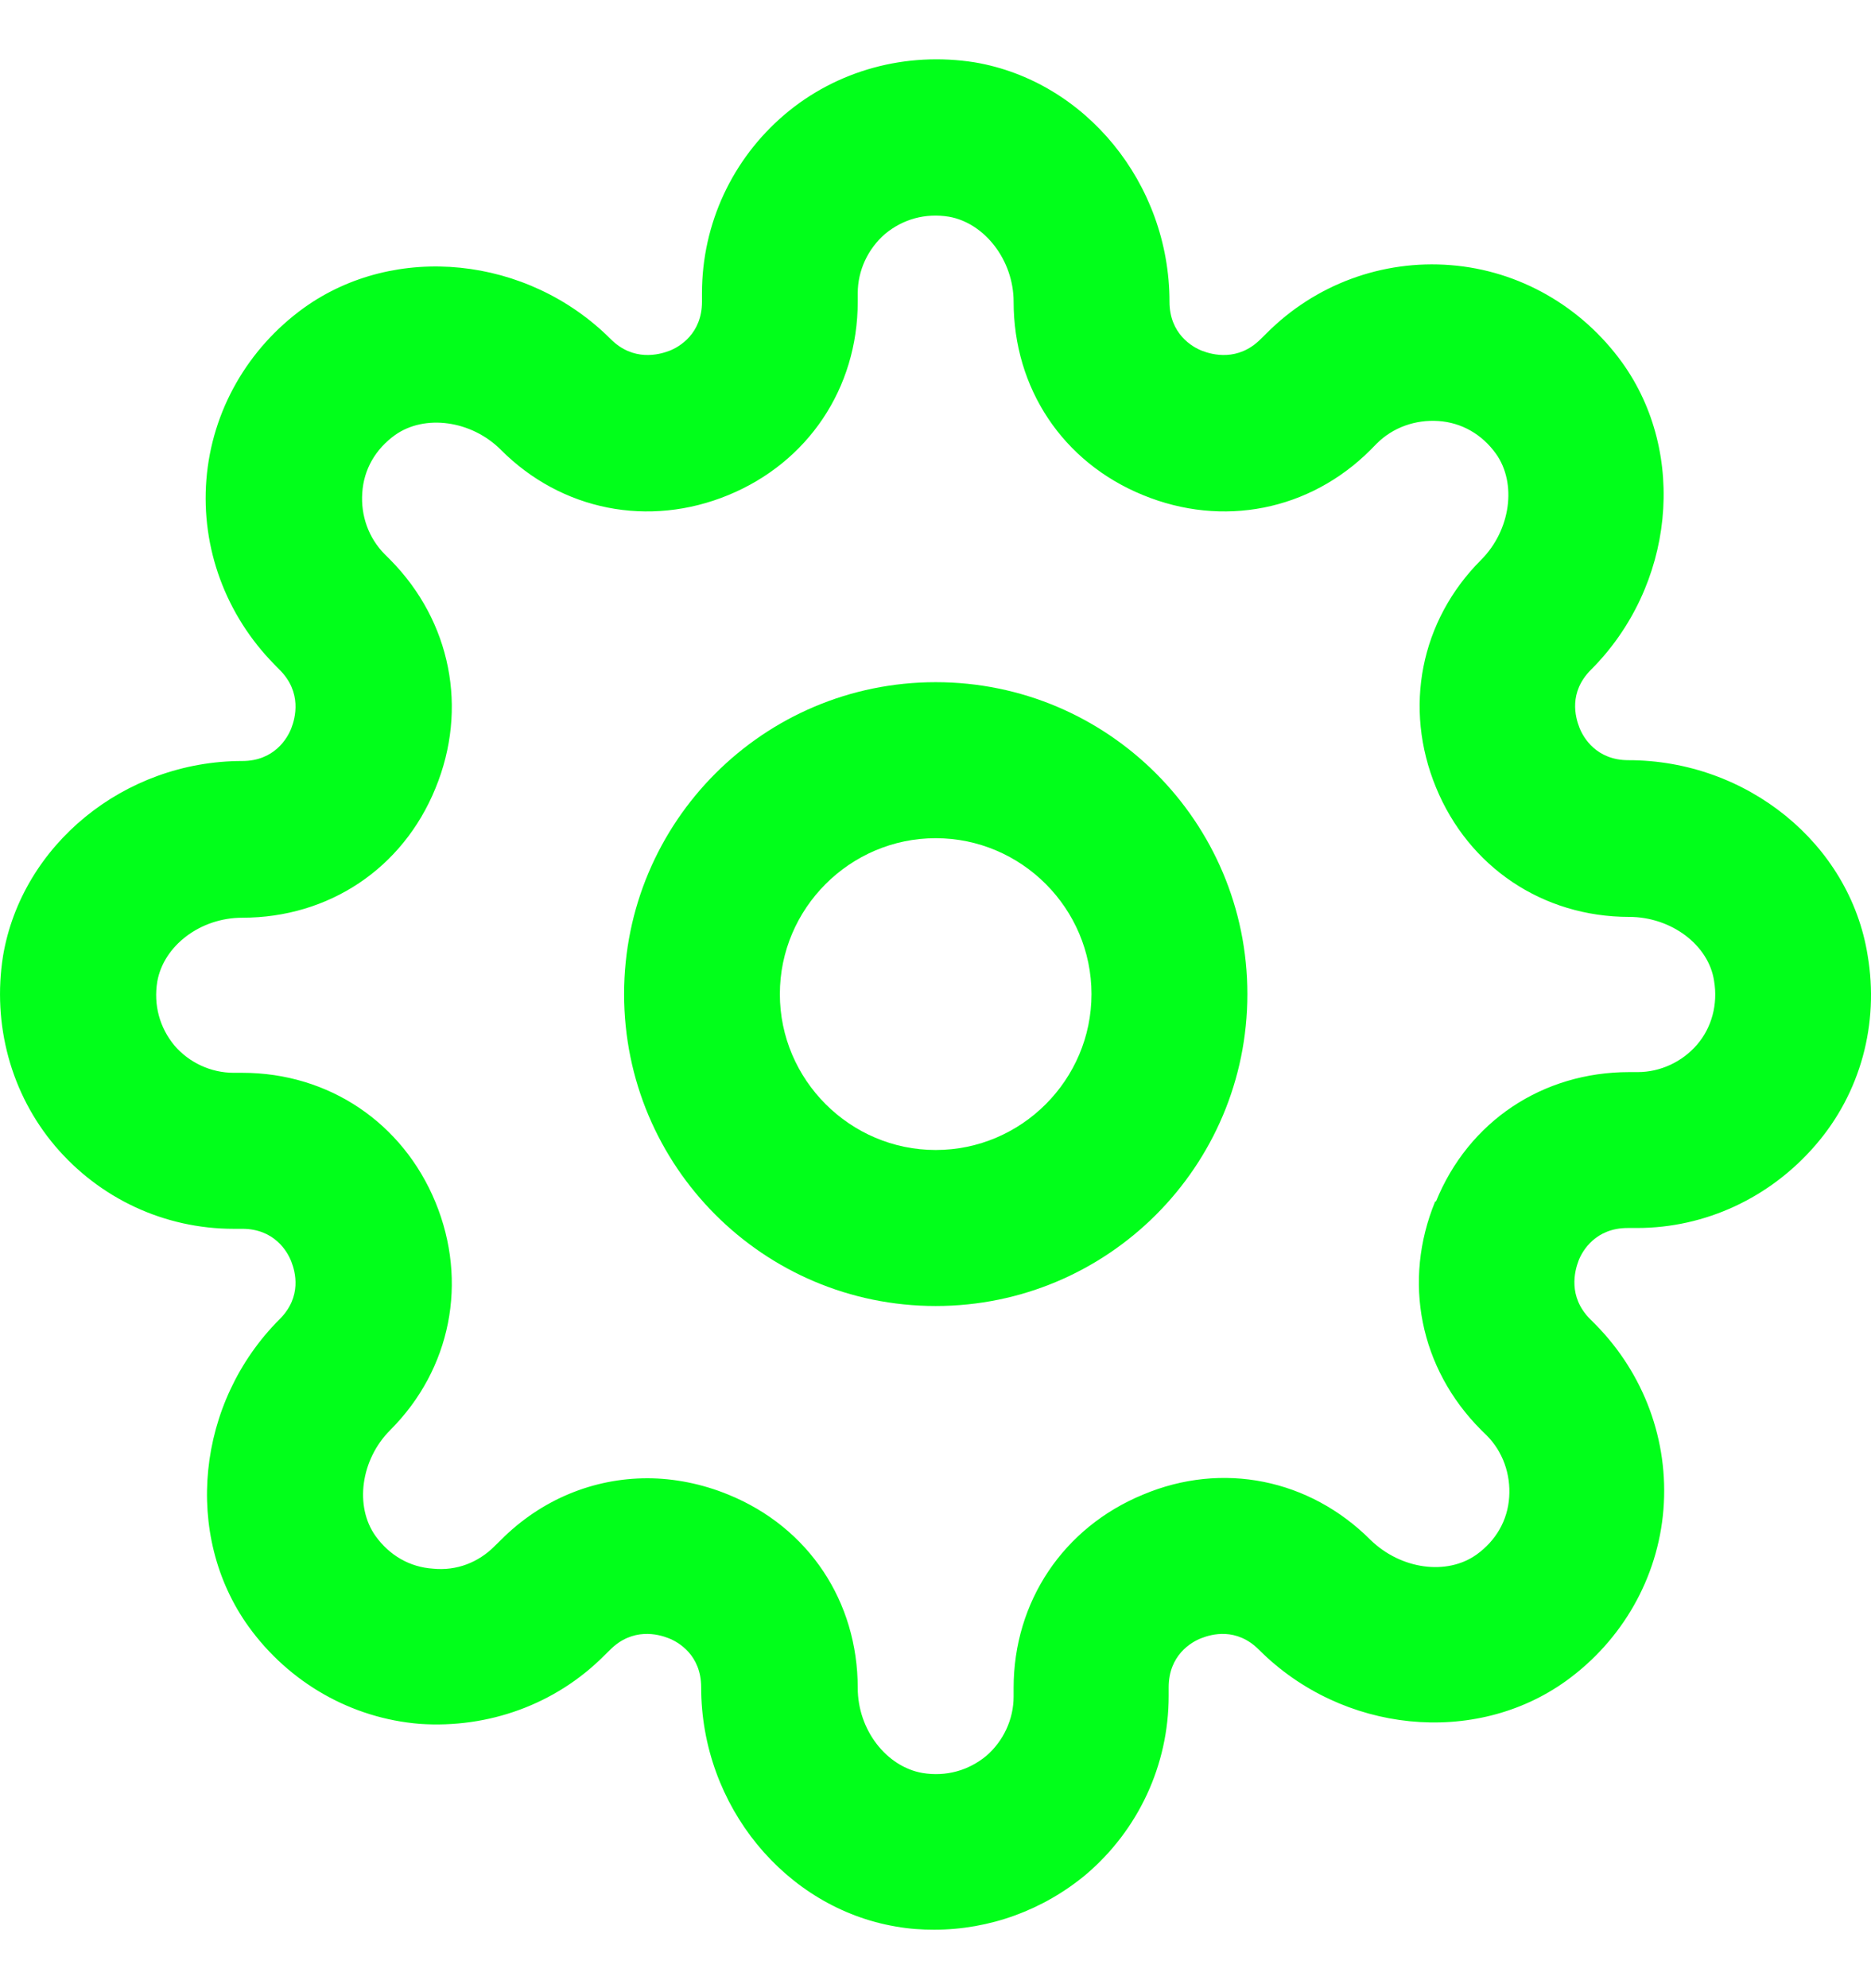 <svg width="16" height="17" viewBox="0 0 16 17" fill="none" xmlns="http://www.w3.org/2000/svg">
<path d="M13.925 10.5H13.999C14.585 10.5 15.138 10.24 15.524 9.793C15.911 9.347 16.071 8.753 15.971 8.167C15.818 7.213 14.938 6.5 13.925 6.5C13.652 6.5 13.539 6.307 13.506 6.22C13.472 6.133 13.412 5.92 13.605 5.727C14.319 5.013 14.432 3.88 13.872 3.1C13.525 2.62 12.992 2.313 12.406 2.267C11.82 2.22 11.247 2.433 10.834 2.847L10.78 2.9C10.587 3.093 10.367 3.033 10.281 3C10.194 2.967 10.001 2.853 10.001 2.58C10.001 1.567 9.281 0.693 8.335 0.533C7.749 0.44 7.156 0.6 6.709 0.98C6.263 1.36 6.003 1.913 6.003 2.507V2.58C6.003 2.853 5.81 2.967 5.723 3C5.636 3.033 5.416 3.093 5.223 2.9C4.51 2.187 3.378 2.073 2.598 2.633C2.118 2.98 1.812 3.513 1.765 4.1C1.718 4.687 1.932 5.26 2.345 5.68L2.391 5.727C2.585 5.92 2.525 6.14 2.491 6.227C2.458 6.313 2.345 6.507 2.072 6.507C1.059 6.507 0.186 7.227 0.026 8.173C-0.067 8.76 0.093 9.353 0.472 9.8C0.852 10.247 1.405 10.507 1.998 10.507H2.072C2.345 10.507 2.458 10.7 2.491 10.787C2.525 10.873 2.585 11.087 2.391 11.28C1.678 11.993 1.565 13.127 2.125 13.907C2.471 14.387 3.004 14.693 3.591 14.74C4.177 14.78 4.75 14.573 5.163 14.16L5.217 14.107C5.41 13.913 5.63 13.973 5.716 14.007C5.803 14.04 5.996 14.153 5.996 14.427C5.996 15.44 6.716 16.313 7.662 16.473C7.775 16.493 7.882 16.5 7.988 16.5C8.462 16.5 8.921 16.333 9.288 16.027C9.734 15.647 9.994 15.093 9.994 14.5V14.427C9.994 14.153 10.187 14.04 10.274 14.007C10.361 13.973 10.574 13.913 10.767 14.107C11.48 14.82 12.613 14.933 13.392 14.373C13.872 14.027 14.178 13.493 14.225 12.907C14.272 12.32 14.059 11.747 13.646 11.327L13.599 11.28C13.406 11.087 13.466 10.867 13.499 10.78C13.532 10.693 13.646 10.5 13.919 10.5H13.925ZM12.273 10.273C11.993 10.953 12.14 11.7 12.666 12.227L12.713 12.273C12.853 12.413 12.919 12.607 12.906 12.8C12.893 13 12.793 13.173 12.626 13.293C12.373 13.473 11.98 13.42 11.72 13.167C11.2 12.647 10.454 12.493 9.774 12.78C9.095 13.06 8.668 13.693 8.668 14.433V14.507C8.668 14.7 8.581 14.887 8.435 15.013C8.282 15.14 8.088 15.193 7.889 15.16C7.582 15.107 7.335 14.793 7.335 14.433C7.335 13.693 6.916 13.06 6.229 12.78C6.003 12.687 5.763 12.64 5.536 12.64C5.077 12.64 4.63 12.82 4.284 13.167L4.23 13.22C4.091 13.36 3.904 13.433 3.704 13.413C3.504 13.4 3.331 13.3 3.211 13.133C3.031 12.88 3.084 12.48 3.338 12.227C3.857 11.707 4.004 10.96 3.724 10.28C3.444 9.6 2.811 9.173 2.072 9.173H1.998C1.805 9.173 1.618 9.087 1.492 8.94C1.365 8.787 1.312 8.593 1.345 8.393C1.399 8.087 1.712 7.847 2.072 7.847C2.811 7.847 3.444 7.427 3.724 6.74C4.004 6.06 3.857 5.313 3.338 4.787L3.291 4.74C3.151 4.6 3.084 4.407 3.098 4.213C3.111 4.013 3.211 3.84 3.378 3.72C3.631 3.54 4.031 3.593 4.284 3.847C4.803 4.367 5.55 4.513 6.229 4.233C6.909 3.953 7.335 3.32 7.335 2.58V2.507C7.335 2.313 7.422 2.127 7.569 2C7.722 1.873 7.915 1.82 8.115 1.853C8.422 1.907 8.668 2.227 8.668 2.58C8.668 3.32 9.088 3.953 9.774 4.233C10.454 4.513 11.2 4.367 11.72 3.847L11.773 3.793C11.913 3.653 12.106 3.587 12.3 3.6C12.499 3.613 12.673 3.713 12.793 3.88C12.973 4.133 12.919 4.533 12.666 4.787C12.146 5.307 12 6.053 12.28 6.733C12.559 7.413 13.192 7.84 13.932 7.84C14.292 7.84 14.612 8.08 14.658 8.387C14.692 8.587 14.638 8.787 14.512 8.933C14.385 9.08 14.198 9.167 14.005 9.167H13.932C13.192 9.167 12.559 9.587 12.28 10.273H12.273Z" fill="#01FF1A"/>
<path d="M8.002 5.833C6.529 5.833 5.337 7.027 5.337 8.5C5.337 9.973 6.529 11.167 8.002 11.167C9.474 11.167 10.667 9.973 10.667 8.5C10.667 7.027 9.474 5.833 8.002 5.833ZM8.002 9.833C7.269 9.833 6.669 9.233 6.669 8.5C6.669 7.767 7.269 7.167 8.002 7.167C8.735 7.167 9.334 7.767 9.334 8.5C9.334 9.233 8.735 9.833 8.002 9.833Z" fill="#01FF1A"/>
</svg>
